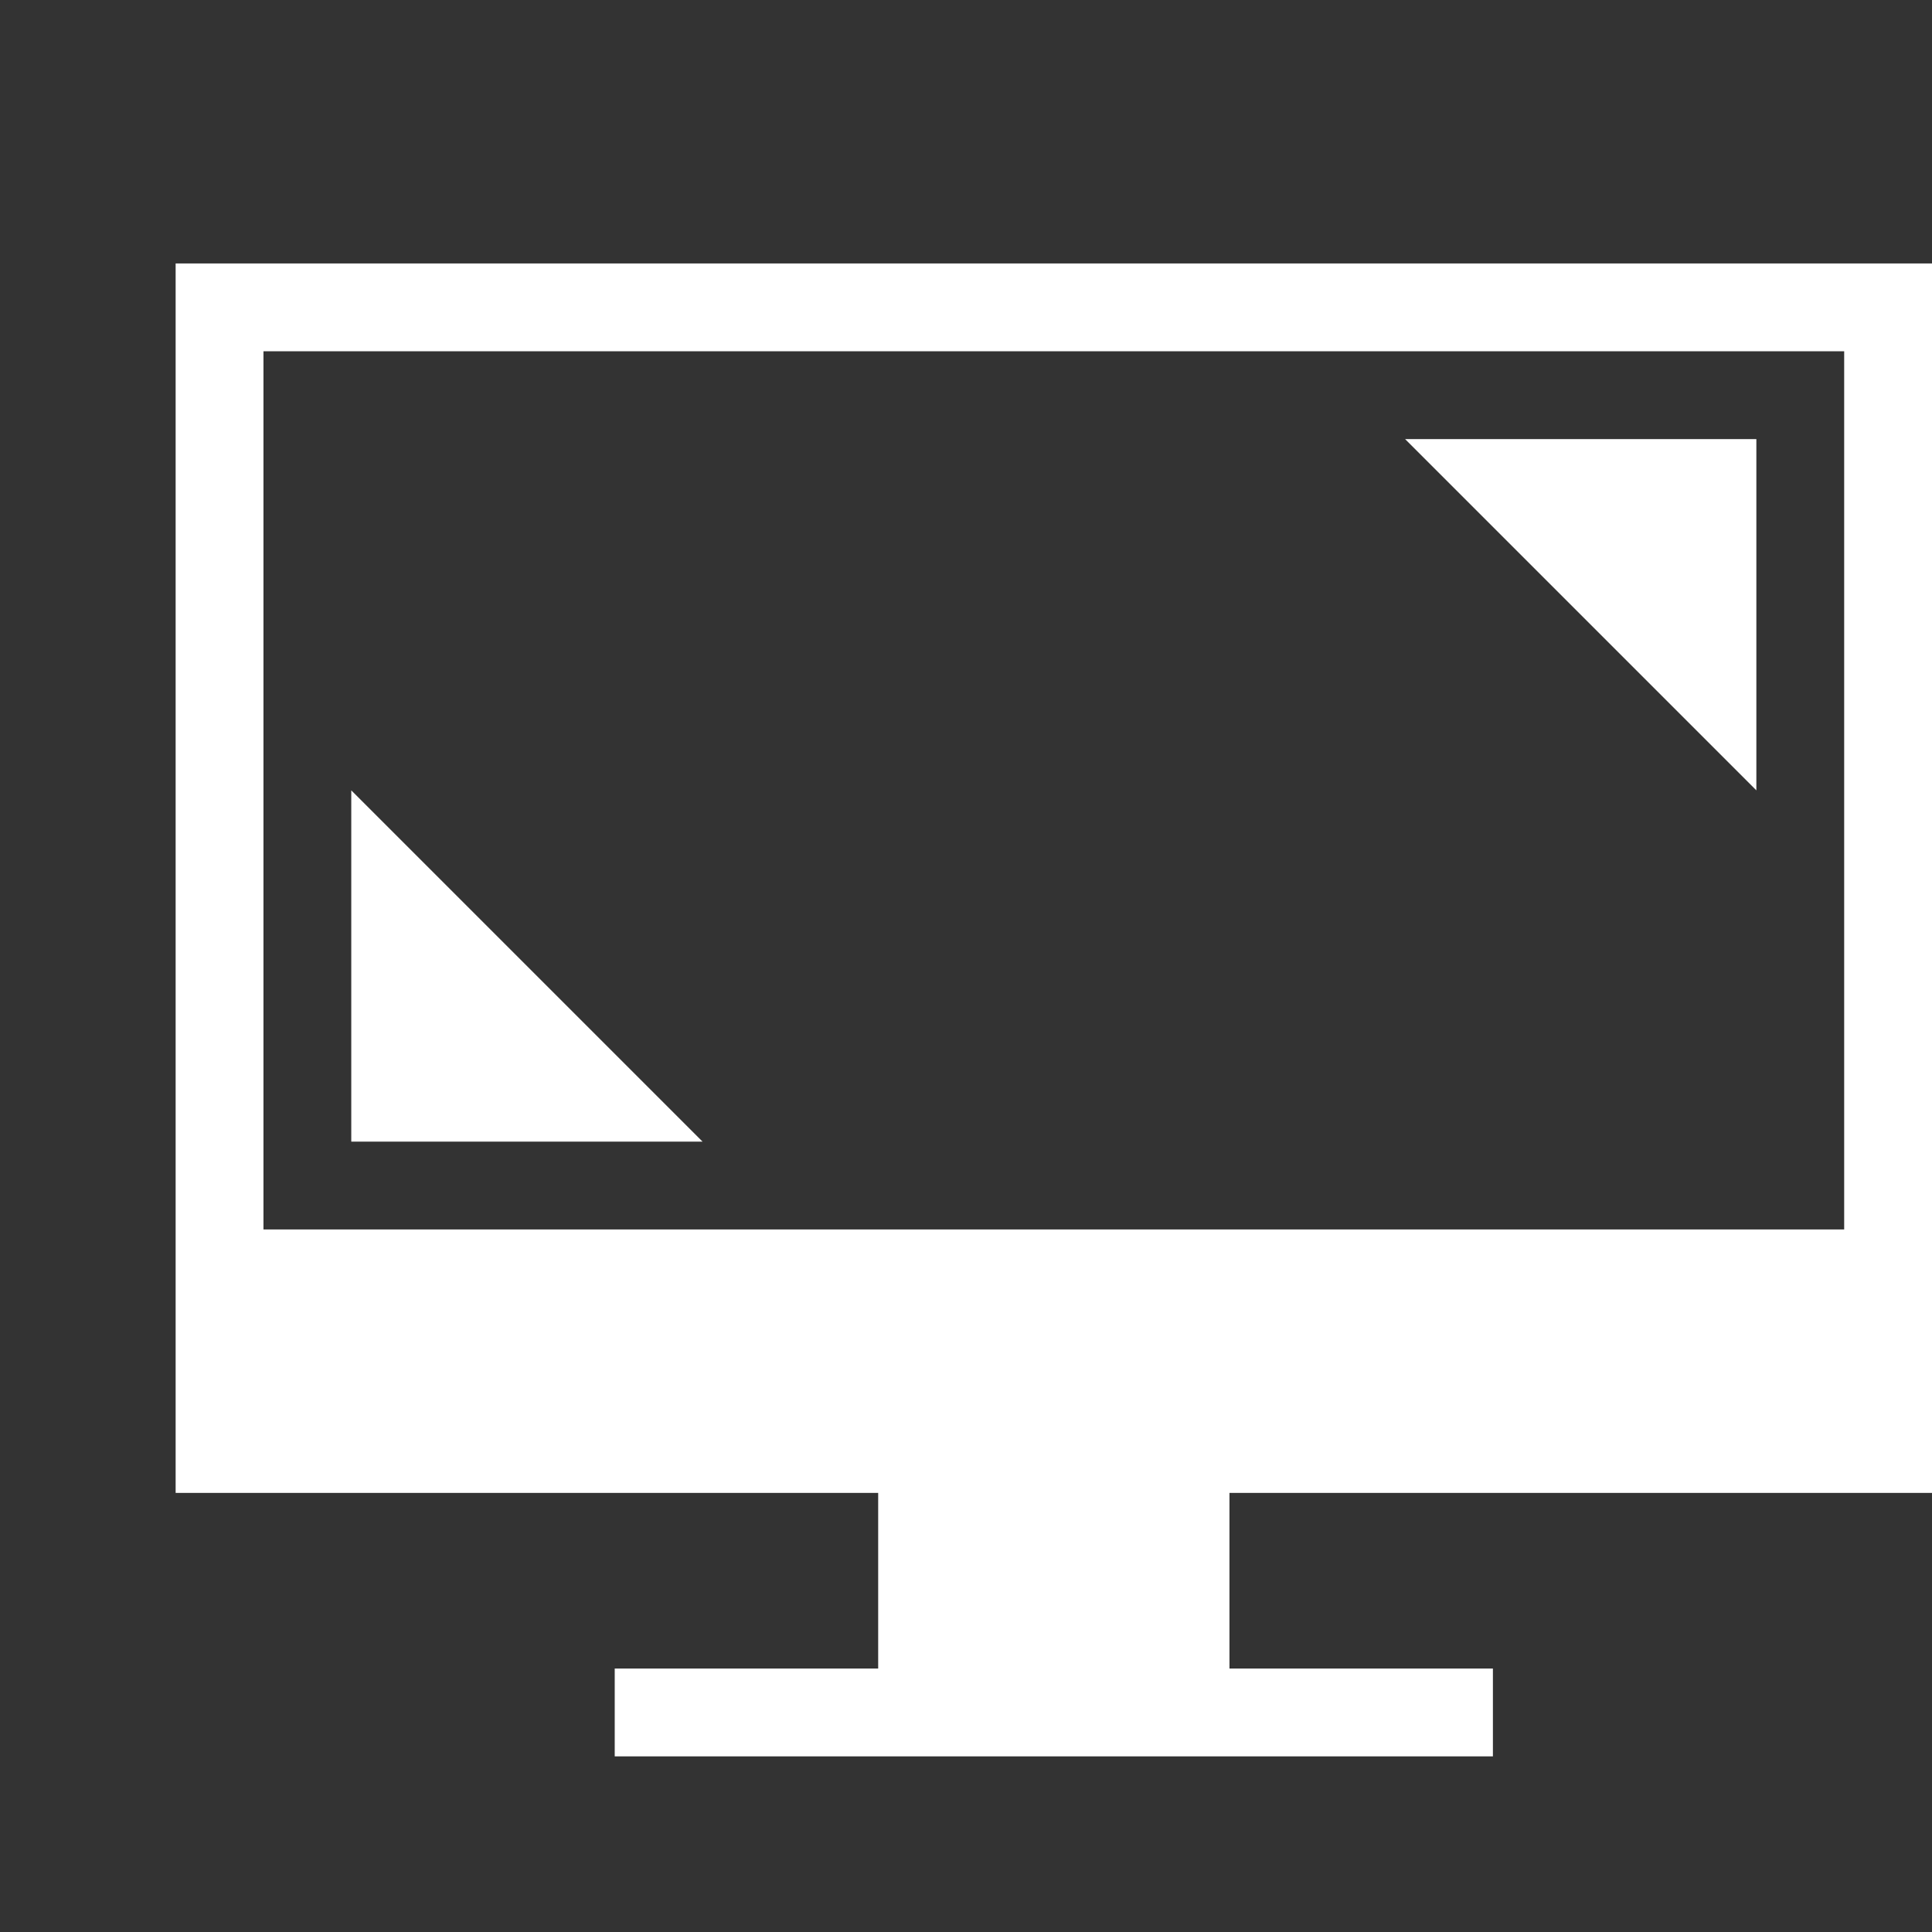 <?xml version="1.0" encoding="UTF-8"?>
<svg id="svg" width="100%" version="1.1" viewBox="0 0 22 22" height="100%" xmlns:dc="http://purl.org/dc/elements/1.1/" xmlns:rdf="http://www.w3.org/1999/02/22-rdf-syntax-ns#" xmlns:cc="http://creativecommons.org/ns#" xmlns="http://www.w3.org/2000/svg">
 <rect x="0" y="0" width="22" height="22" fill="#333333" stroke="none"/>
 <defs id="defs81">
  <style id="current-color-scheme" type="text/css">.ColorScheme-Text {
        color:#7B7C7E;
      }
      .ColorScheme-Background{
        color:#EFF0F1;
      }
      .ColorScheme-Highlight{
        color:#3DAEE6;
      }
      .ColorScheme-ViewText {
        color:#7B7C7E;
      }
      .ColorScheme-ViewBackground{
        color:#FCFCFC;
      }
      .ColorScheme-ViewHover {
        color:#3DAEE6;
      }
      .ColorScheme-ViewFocus{
        color:#1E92FF;
      }
      .ColorScheme-ButtonText {
        color:#7B7C7E;
      }
      .ColorScheme-ButtonBackground{
        color:#EFF0F1;
      }
      .ColorScheme-ButtonHover {
        color:#3DAEE6;
      }
      .ColorScheme-ButtonFocus{
        color:#1E92FF;
      }</style>
  <style id="current-color-scheme-5" type="text/css">.ColorScheme-Text {
        color:#31363b;
      }
      .ColorScheme-Background {
        color:#eff0f1;
      }
      .ColorScheme-Highlight {
        color:#3daee9;
      }
      .ColorScheme-ViewText {
        color:#31363b;
      }
      .ColorScheme-ViewBackground {
        color:#fcfcfc;
      }
      .ColorScheme-ViewHover {
        color:#93cee9;
      }
      .ColorScheme-ViewFocus{
        color:#3daee9;
      }
      .ColorScheme-ButtonText {
        color:#31363b;
      }
      .ColorScheme-ButtonBackground {
        color:#eff0f1;
      }
      .ColorScheme-ButtonHover {
        color:#93cee9;
      }
      .ColorScheme-ButtonFocus{
        color:#3daee9;
      }</style>
 </defs>
 <g id="preferences-desktop-display-randr" transform="translate(0,-1)">
  <rect id="rect3832" width="22" y="1" height="22" fill-opacity="0" x="1"/>
  <path id="rect7235" class="ColorScheme-Text" d="m7 20h10v1h-10zm3-2h4v2h-4zm-8-14v14h20v-14zm1 1h18v10h-18z" fill="#ffffff"/>
  <path id="rect3018" class="ColorScheme-Text" d="m4 10 4 4h-4z" fill="#ffffff"/>
  <path id="path3028" class="ColorScheme-Text" d="m20 10-4-4h4z" fill="#ffffff"/>
 </g>
 <g id="preferences-desktop-notification" transform="translate(-1,39)">
  <rect id="rect3068" width="22" y="1" height="22" fill-opacity="0" x="1"/>
  <rect id="rect4130-82-0" width="16" ry="8" y="4" height="16" fill="#3daee9" x="4"/>
  <path id="rect4142-6" fill="#55e0e9" d="m11.203 7.2-0.003 7.2h1.6l0.003-7.2zm0.8 8c-0.442 0-0.8 0.358-0.8 0.8s0.358 0.8 0.8 0.8 0.8-0.358 0.8-0.8-0.358-0.8-0.8-0.8z"/>
 </g>
 <g id="22-22-preferences-system-bluetooth" transform="translate(-22,94)">
  <rect id="rect4645" width="22" y="0" height="22" fill="none" x="66"/>
  <path id="rect4163-9" class="ColorScheme-Text" d="m76.998 3v0.002 7.039l-3.293-3.293-0.002 0.002c-0.356-0.356-0.996-0.996-0.996-0.996l-0.707 0.707 4.545 4.541-4.545 4.541 0.707 0.707s0.64-0.64 0.996-0.996h0.002l3.295-3.293v7.039h1l4-4-4-4 4-4-4-4zm1.002 1.416 2.586 2.586-2.586 2.586zm0 8 2.586 2.586l-2.586 2.586z" fill="#ffffff"/>
 </g>
 <g id="22-22-preferences-system-bluetooth-activated" transform="translate(0,94)">
  <rect id="rect4674" width="22" y="0" height="22" fill="none" x="66"/>
  <path id="path4676" class="ColorScheme-Text" d="m76.998 3v0.002 7.039l-3.293-3.293-0.002 0.002c-0.356-0.356-0.996-0.996-0.996-0.996l-0.707 0.707 4.545 4.541-4.545 4.541 0.707 0.707s0.64-0.64 0.996-0.996h0.002l3.295-3.293v7.039h1l4-4-4-4 4-4-4-4h-1.002zm1.002 1.416 2.586 2.586-2.586 2.586v-5.172zm-11 5.584a1 1 0 0 0 -1 1 1 1 0 0 0 1 1 1 1 0 0 0 1 -1 1 1 0 0 0 -1 -1zm4 0a1 1 0 0 0 -1 1 1 1 0 0 0 1 1 1 1 0 0 0 1 -1 1 1 0 0 0 -1 -1zm12 0a1 1 0 0 0 -1 1 1 1 0 0 0 1 1 1 1 0 0 0 1 -1 1 1 0 0 0 -1 -1zm4 0a1 1 0 0 0 -1 1 1 1 0 0 0 1 1 1 1 0 0 0 1 -1 1 1 0 0 0 -1 -1zm-9 2.416 2.586 2.586l-2.586 2.586v-5.172z" fill="#ffffff"/>
 </g>
 <g id="22-22-preferences-system-bluetooth-inactive" transform="translate(-44,94)">
  <rect id="rect4162" width="22" y="0" height="22" fill="none" x="66"/>
  <path id="path4164" opacity=".5" class="ColorScheme-Text" d="m76.998 3v0.002 7.039l-3.293-3.293-0.002 0.002c-0.356-0.356-0.996-0.996-0.996-0.996l-0.707 0.707 4.545 4.541-4.545 4.541 0.707 0.707s0.64-0.64 0.996-0.996h0.002l3.295-3.293v7.039h1l4-4-4-4 4-4-4-4zm1.002 1.416 2.586 2.586-2.586 2.586zm0 8 2.586 2.586l-2.586 2.586z" fill="#ffffff"/>
 </g>
 <g id="preferences-system-bluetooth" transform="translate(44,94)">
  <rect id="rect4168" width="32" y="22" height="32" fill="none" x="-5"/>
  <path id="rect4331" class="ColorScheme-Text" d="m11 26v0.41 10.588l-5.998-5.998-0.705 0.705 6.293 6.295-6.293 6.295 0.705 0.705 5.998-5.998v10.998h1 0.002l5.998-5.998v-0.002-0.002l-5.998-5.998 5.998-5.998v-0.002-0.002l-5.998-5.998h-0.002-1zm1 1.41 4.588 4.59-4.588 4.59v-9.18zm0 12l4.588 4.59-4.588 4.59v-9.18z" fill="#ffffff"/>
 </g>
 <g id="preferences-system-bluetooth-activated" transform="translate(44,94)">
  <rect id="rect4422" width="32" y="22" height="32" fill="none" x="27"/>
  <path id="path4424" class="ColorScheme-Text" d="m43 26v0.41 10.588l-5.998-5.998-0.705 0.705 6.293 6.295-6.293 6.295 0.705 0.705 5.998-5.998v10.998h1 0.002l5.998-5.998v-0.002-0.002l-5.998-5.998 5.998-5.998v-0.002-0.002l-5.998-5.998h-0.002-1zm1 1.41 4.588 4.59-4.588 4.59v-9.18zm-14 9.59a1 1 0 0 0 -1 1 1 1 0 0 0 1 1 1 1 0 0 0 1 -1 1 1 0 0 0 -1 -1zm6 0a1 1 0 0 0 -1 1 1 1 0 0 0 1 1 1 1 0 0 0 1 -1 1 1 0 0 0 -1 -1zm14 0a1 1 0 0 0 -1 1 1 1 0 0 0 1 1 1 1 0 0 0 1 -1 1 1 0 0 0 -1 -1zm6 0a1 1 0 0 0 -1 1 1 1 0 0 0 1 1 1 1 0 0 0 1 -1 1 1 0 0 0 -1 -1zm-12 2.41 4.588 4.59-4.588 4.59v-9.18z" fill="#ffffff"/>
 </g>
 <g id="preferences-system-bluetooth-inactive" transform="translate(44,94)">
  <rect id="rect4426" width="32" y="22" height="32" fill="none" x="-37"/>
  <path id="path4428" opacity=".5" class="ColorScheme-Text" d="m-21 26v0.41 10.588l-5.998-5.998-0.705 0.705 6.293 6.295-6.293 6.295 0.705 0.705 5.998-5.998v10.998h1 0.002l5.998-5.998v-0.002-0.002l-5.998-5.998 5.998-5.998v-0.002-0.002l-5.998-5.998h-0.002-1zm1 1.41l4.588 4.59-4.588 4.59v-9.18zm0 12l4.588 4.59-4.588 4.59v-9.18z" fill="#ffffff"/>
 </g>
</svg>
